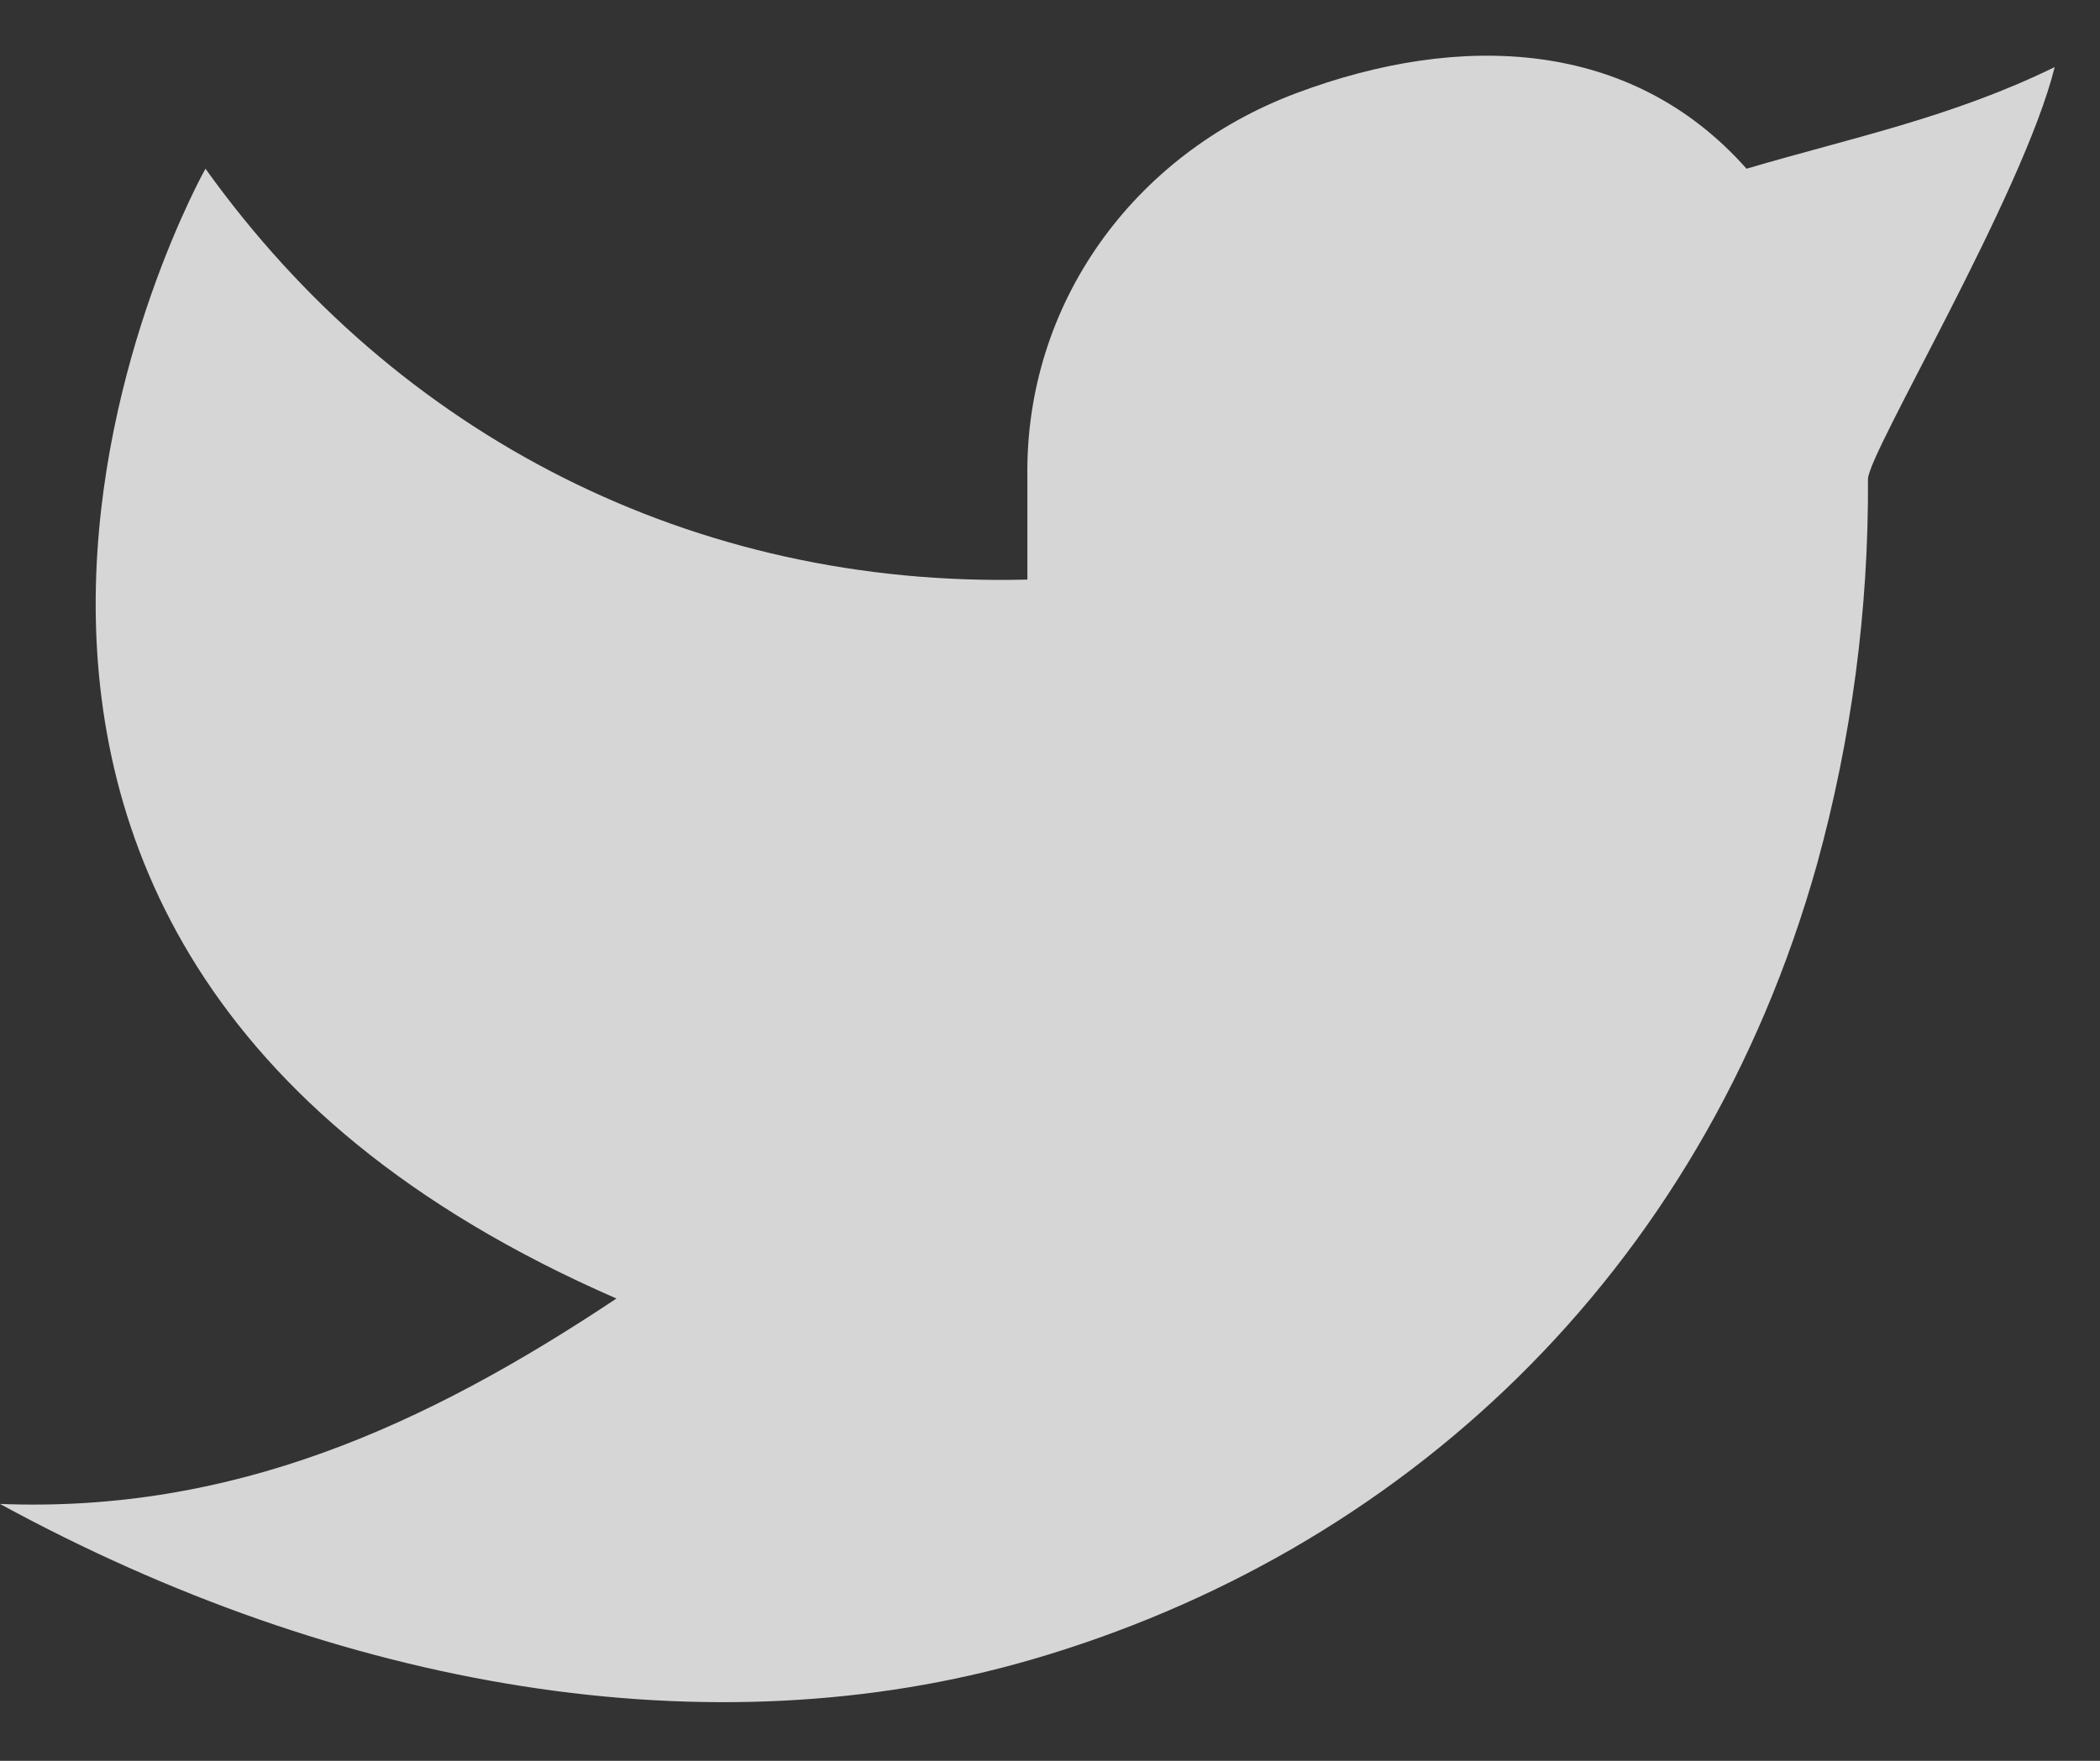 <svg width="31" height="26" viewBox="0 0 31 26" fill="none" xmlns="http://www.w3.org/2000/svg">
<rect x="0" y="0" width="31" height="26" fill="#333333" stroke="none"/>
<path id="Vector" d="M30.332 0.99C28.816 1.733 27.329 2.035 25.782 2.491C24.082 0.573 21.562 0.467 19.14 1.374C16.718 2.281 15.131 4.498 15.166 7.041V8.558C10.245 8.684 5.862 6.442 3.033 2.491C3.033 2.491 -3.309 13.764 9.1 19.174C6.261 21.065 3.429 22.341 0 22.207C5.017 24.942 10.484 25.882 15.218 24.508C20.647 22.931 25.109 18.862 26.821 12.767C27.332 10.913 27.586 8.998 27.575 7.075C27.572 6.697 29.865 2.871 30.332 0.988V0.99Z" fill="white" fill-opacity="0.8"/>
</svg>

